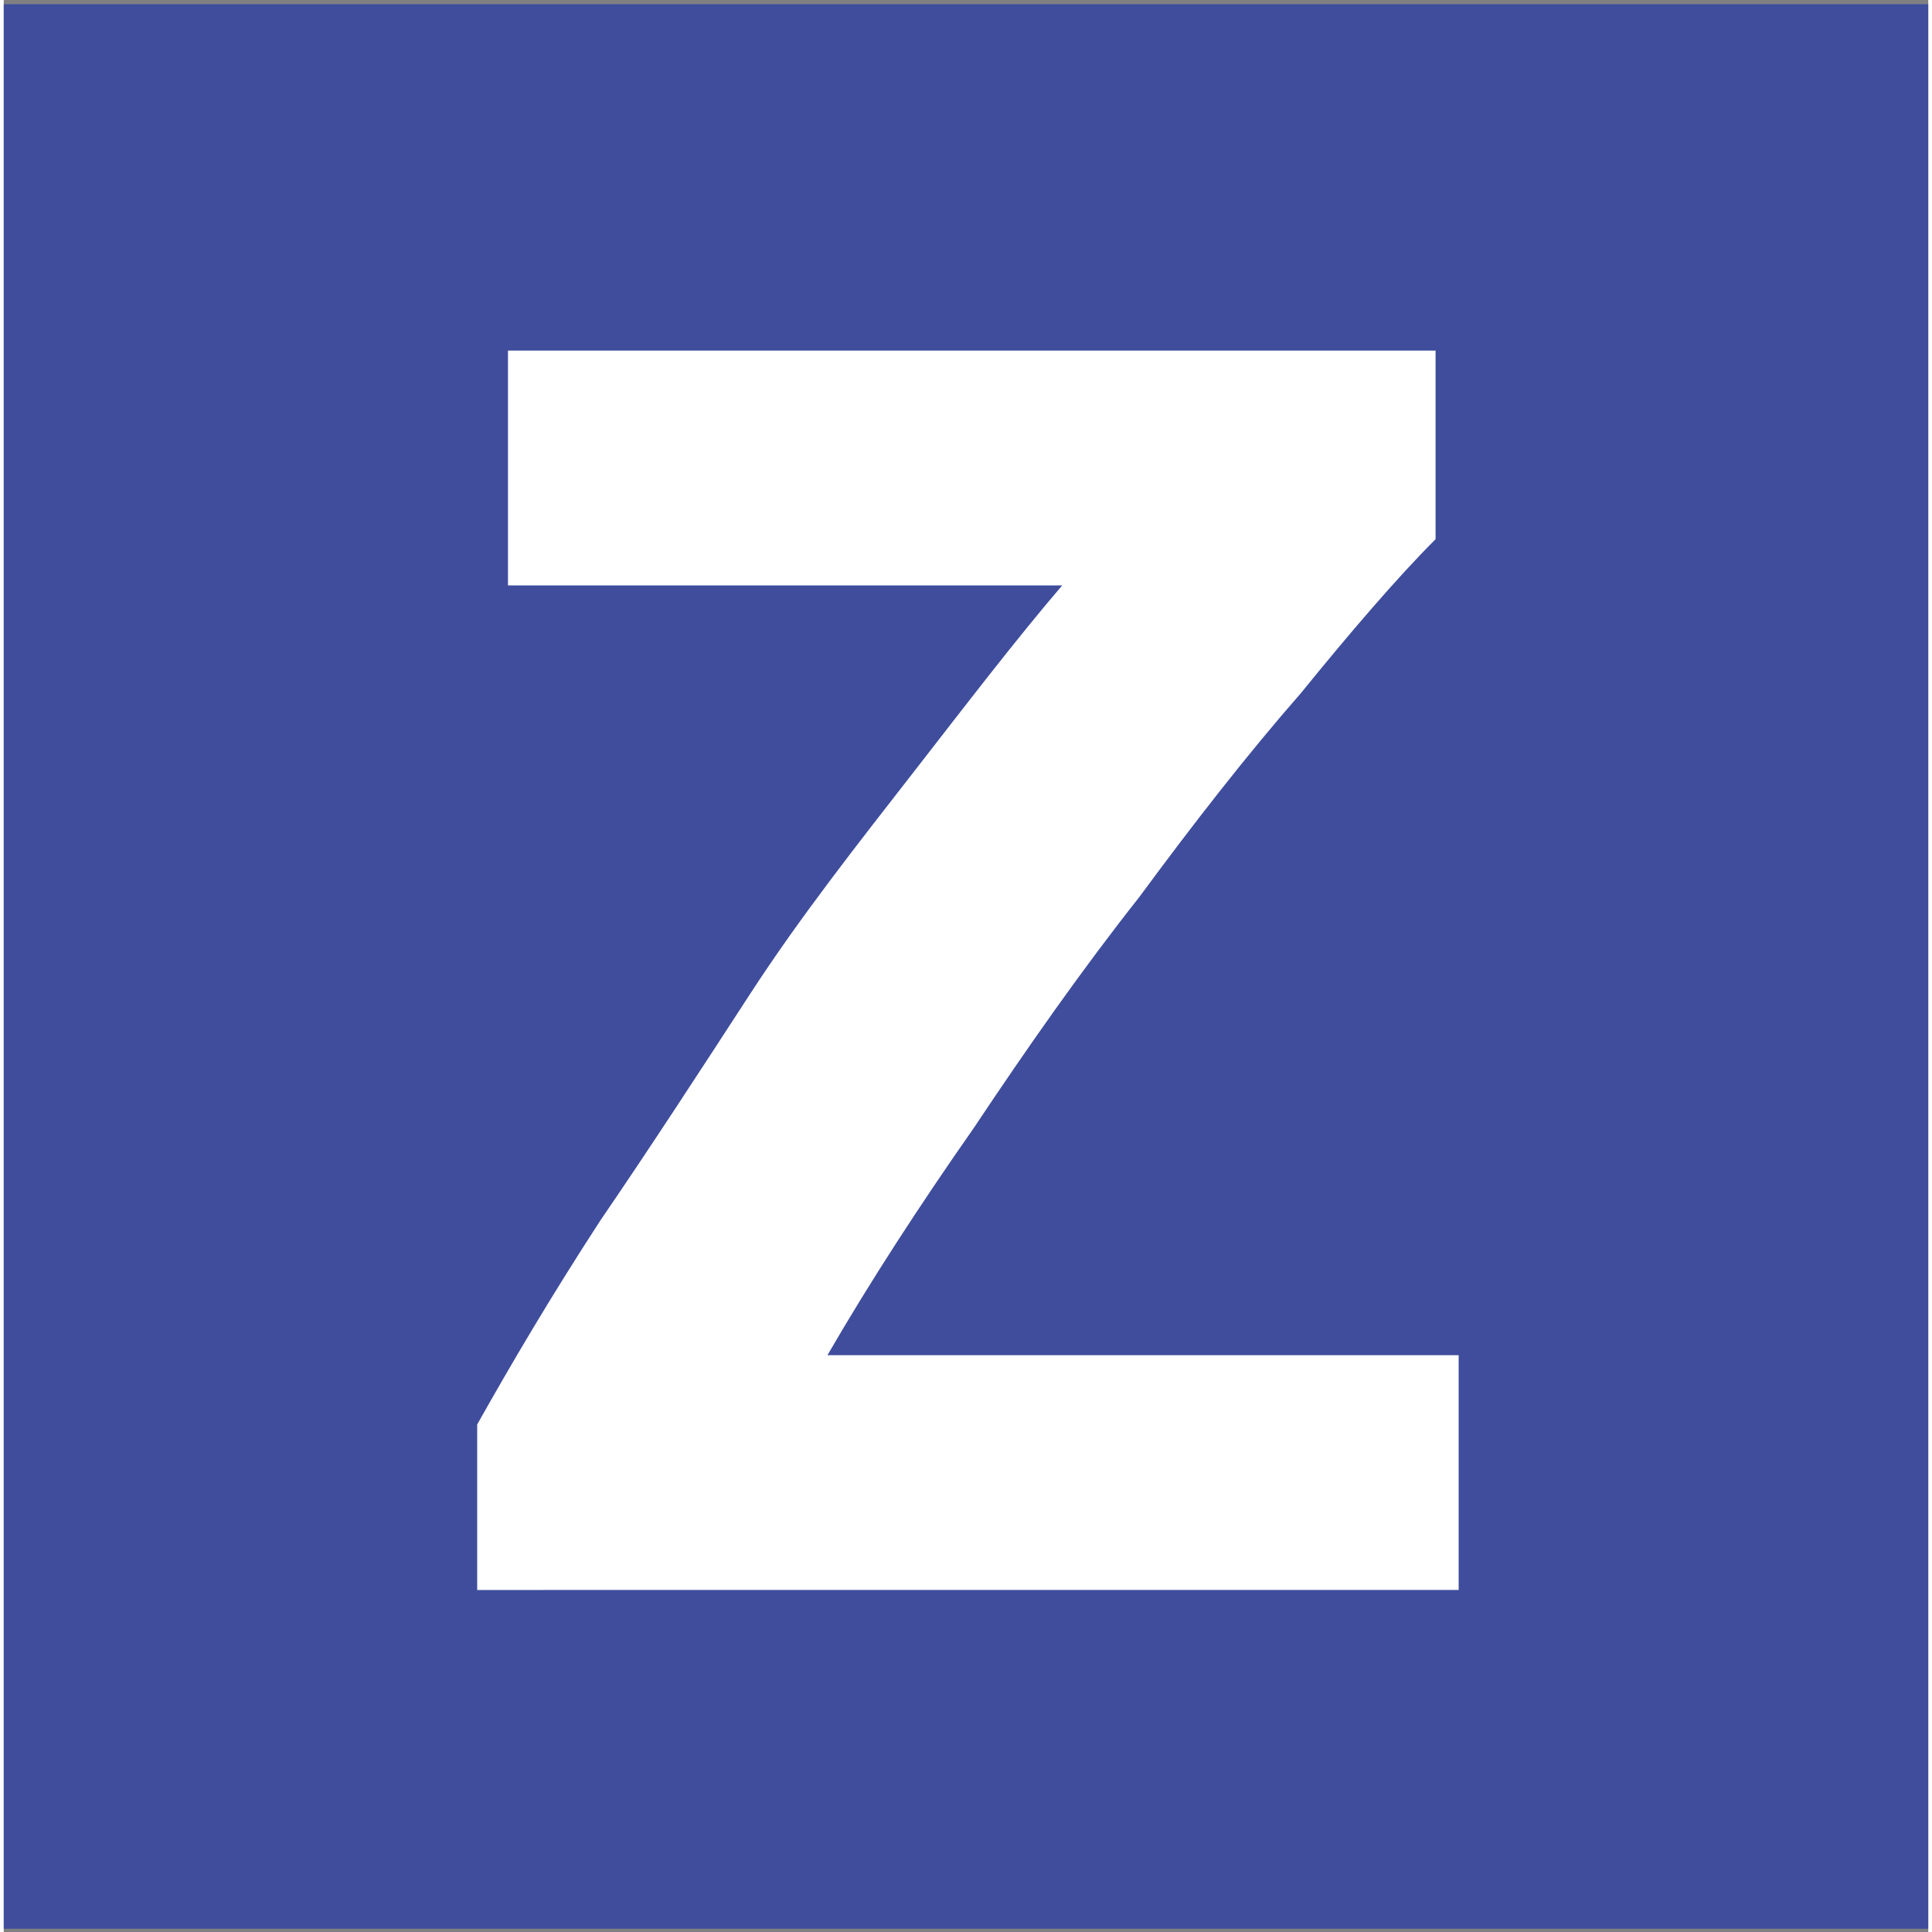 <svg width="23" height="23" viewBox="0 0 256 257" xmlns="http://www.w3.org/2000/svg" preserveAspectRatio="xMidYMid"><rect x="0" y="0" width="256" height="257" fill="#808080" stroke="none"/><path fill="#3F4D9C" d="M0 .56h256v256H0z"/><path d="M190.464 71.728c-5.12 5.12-11.264 12.288-17.92 20.48-7.168 8.192-14.336 17.408-21.504 27.136-7.68 9.728-14.848 19.968-22.016 30.72-7.168 10.24-13.824 20.48-19.456 30.208h83.968v31.232H62.976v-22.016c4.608-8.192 9.728-16.896 16.384-27.136 6.656-9.728 13.312-19.968 19.968-30.208 6.656-10.24 14.336-19.968 21.504-29.184C128 93.744 134.656 85.04 140.8 77.872H67.072V46.64h123.392v25.088z" fill="#FFF"/></svg>
